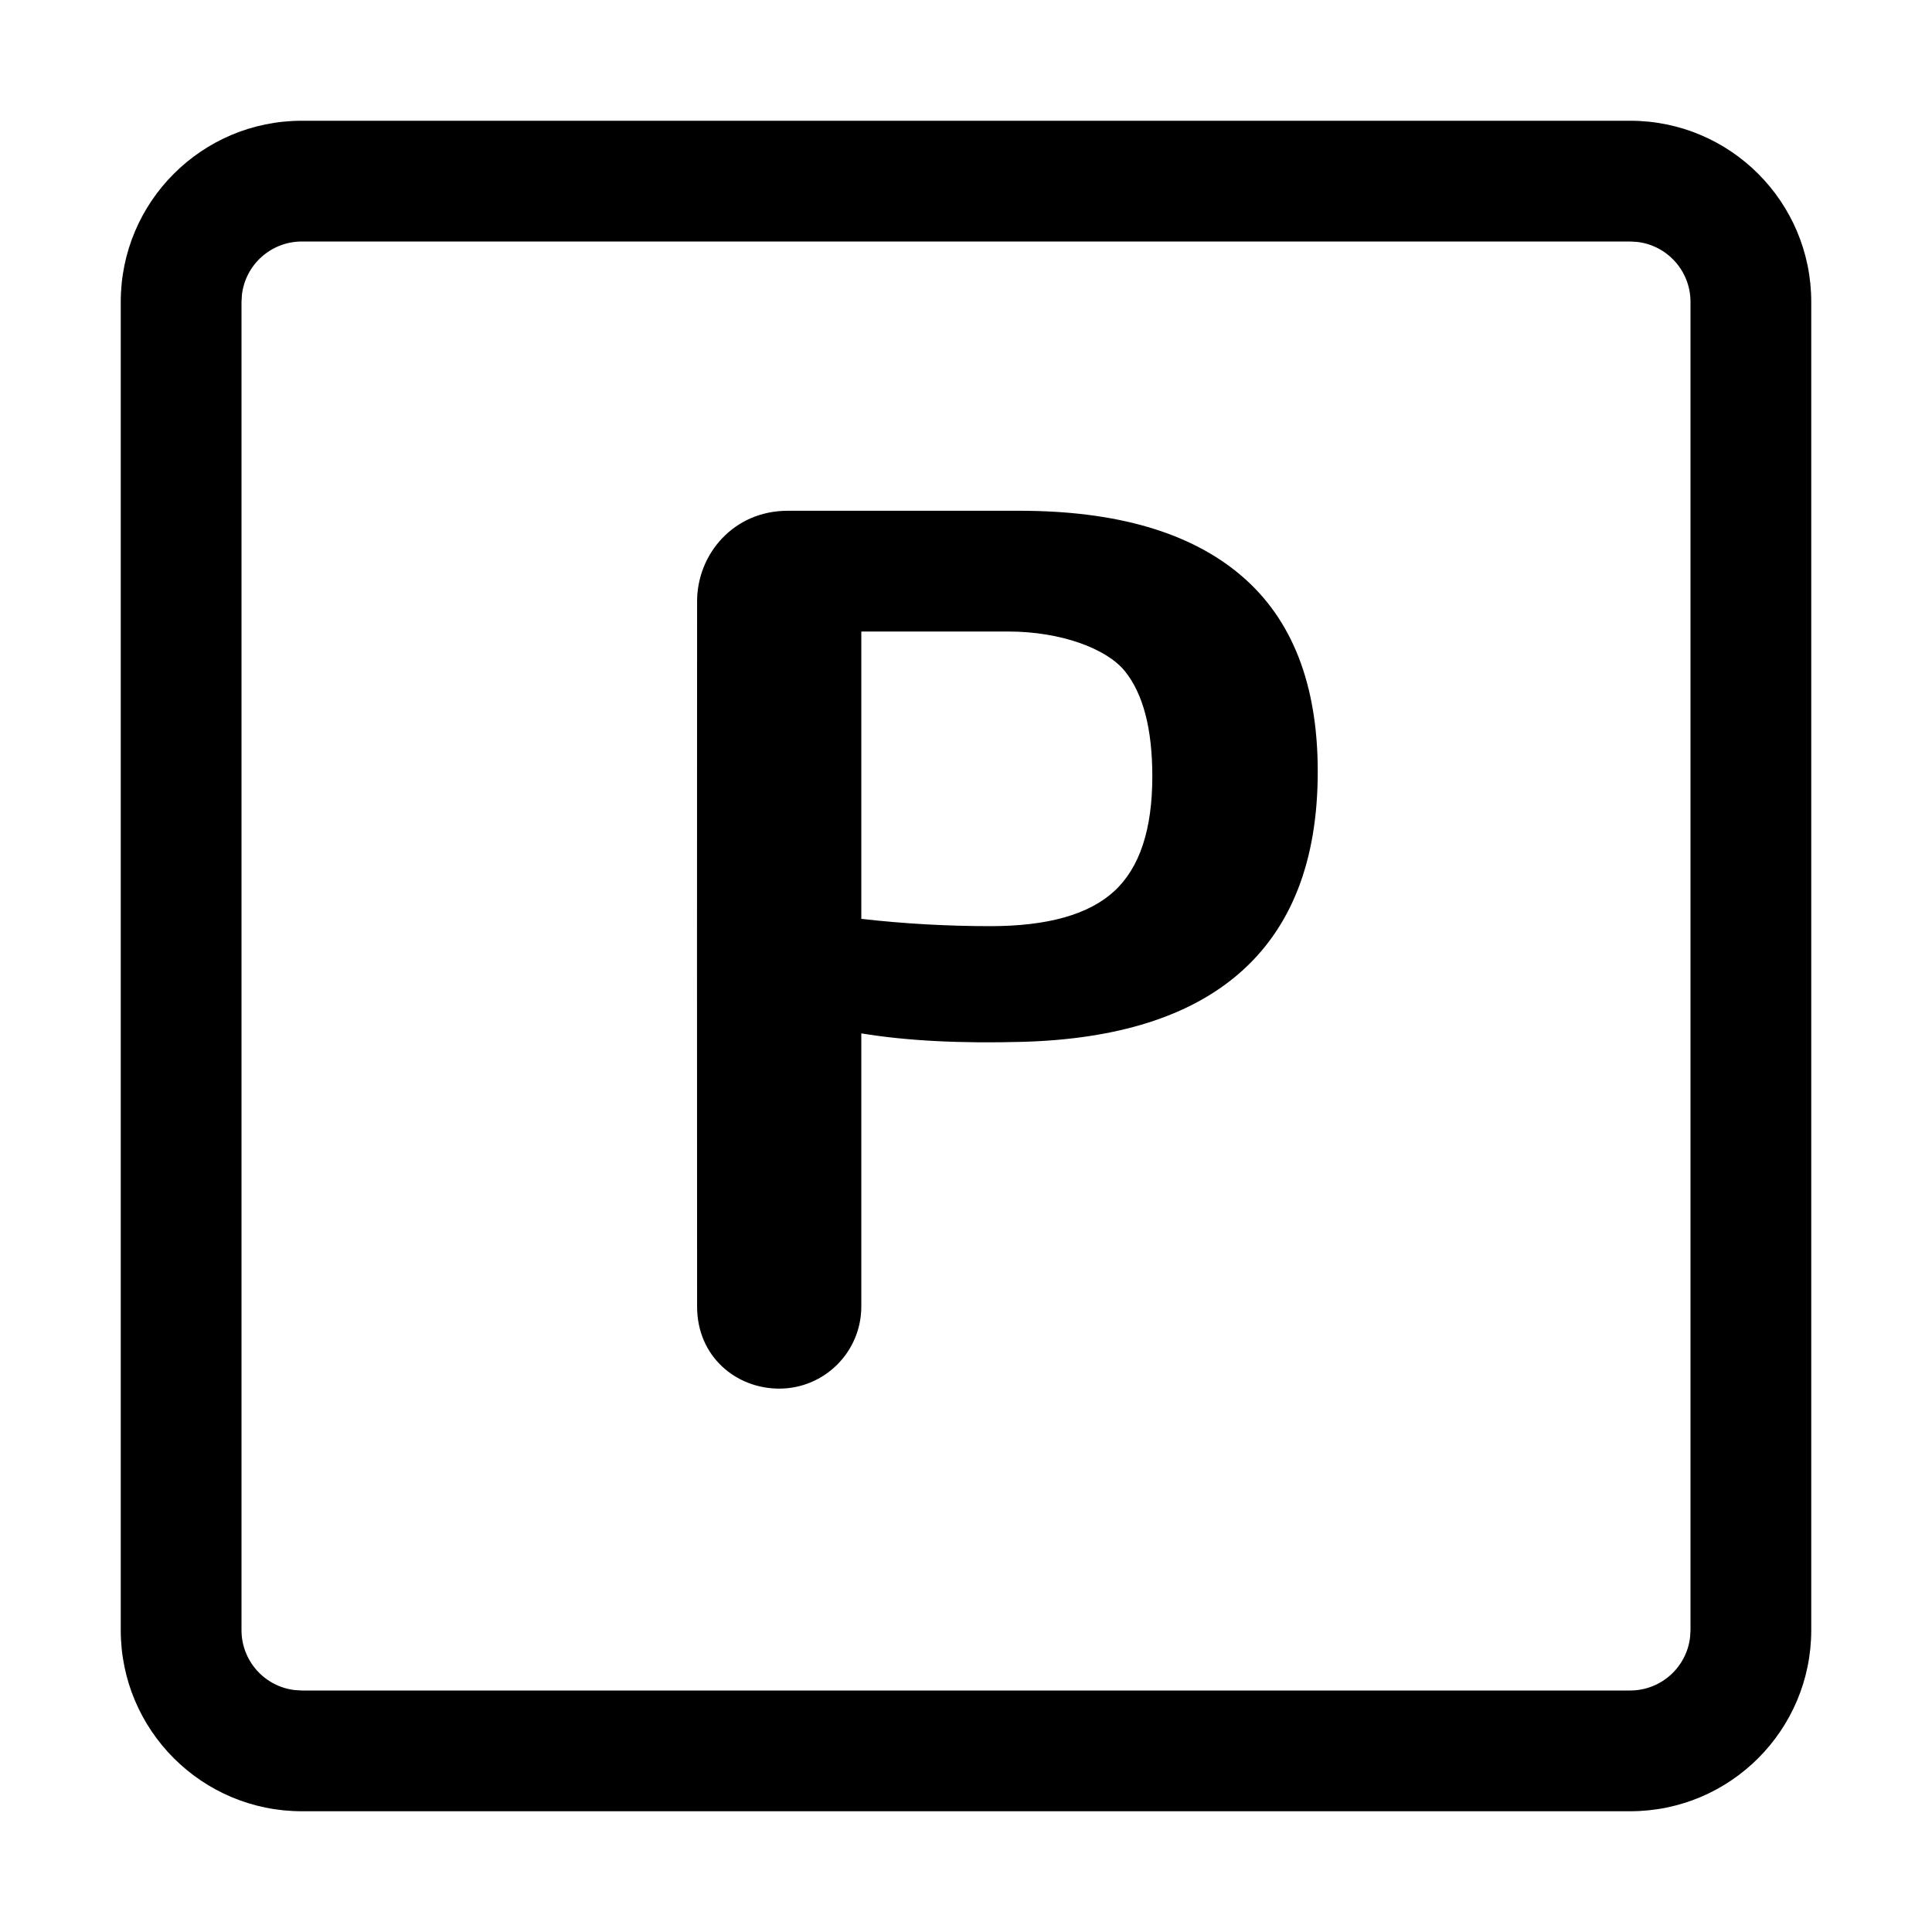 <svg id="icon" height="32" viewBox="0 0 32 32" width="32" xmlns="http://www.w3.org/2000/svg"><path d="m27 2c1.657 0 3 1.343 3 3v22c0 1.657-1.343 3-3 3h-22c-1.657 0-3-1.343-3-3v-22c0-1.657 1.343-3 3-3zm0 2h-22c-.513 0-.936.386-.993.883l-.007.117v22c0 .513.386.936.883.993l.117.007h22c.513 0 .936-.386.993-.883l.007-.117v-22c0-.513-.386-.936-.883-.993zm-10.114 4.46c1.613 0 2.84.36 3.68 1.08s1.26 1.8 1.26 3.24c0 1.48-.437 2.597-1.31 3.35-.819.706-2.01 1.081-3.572 1.126-1.042.029-1.934-.017-2.678-.14l0 4.524c0 .751-.609 1.36-1.36 1.36-.707 0-1.36-.524-1.36-1.36-.002-3.893-.002-7.787 0-11.68 0-.78.603-1.5 1.5-1.5zm-2.62 2v4.759c.708.081 1.422.121 2.14.121.947 0 1.63-.193 2.05-.58s.63-1.02.63-1.9c0-.788-.152-1.369-.455-1.744-.303-.375-1.063-.655-1.925-.656-.813-.001-1.627-.001-2.44 0z" fill="currentColor" fill-rule="evenodd"/></svg>
